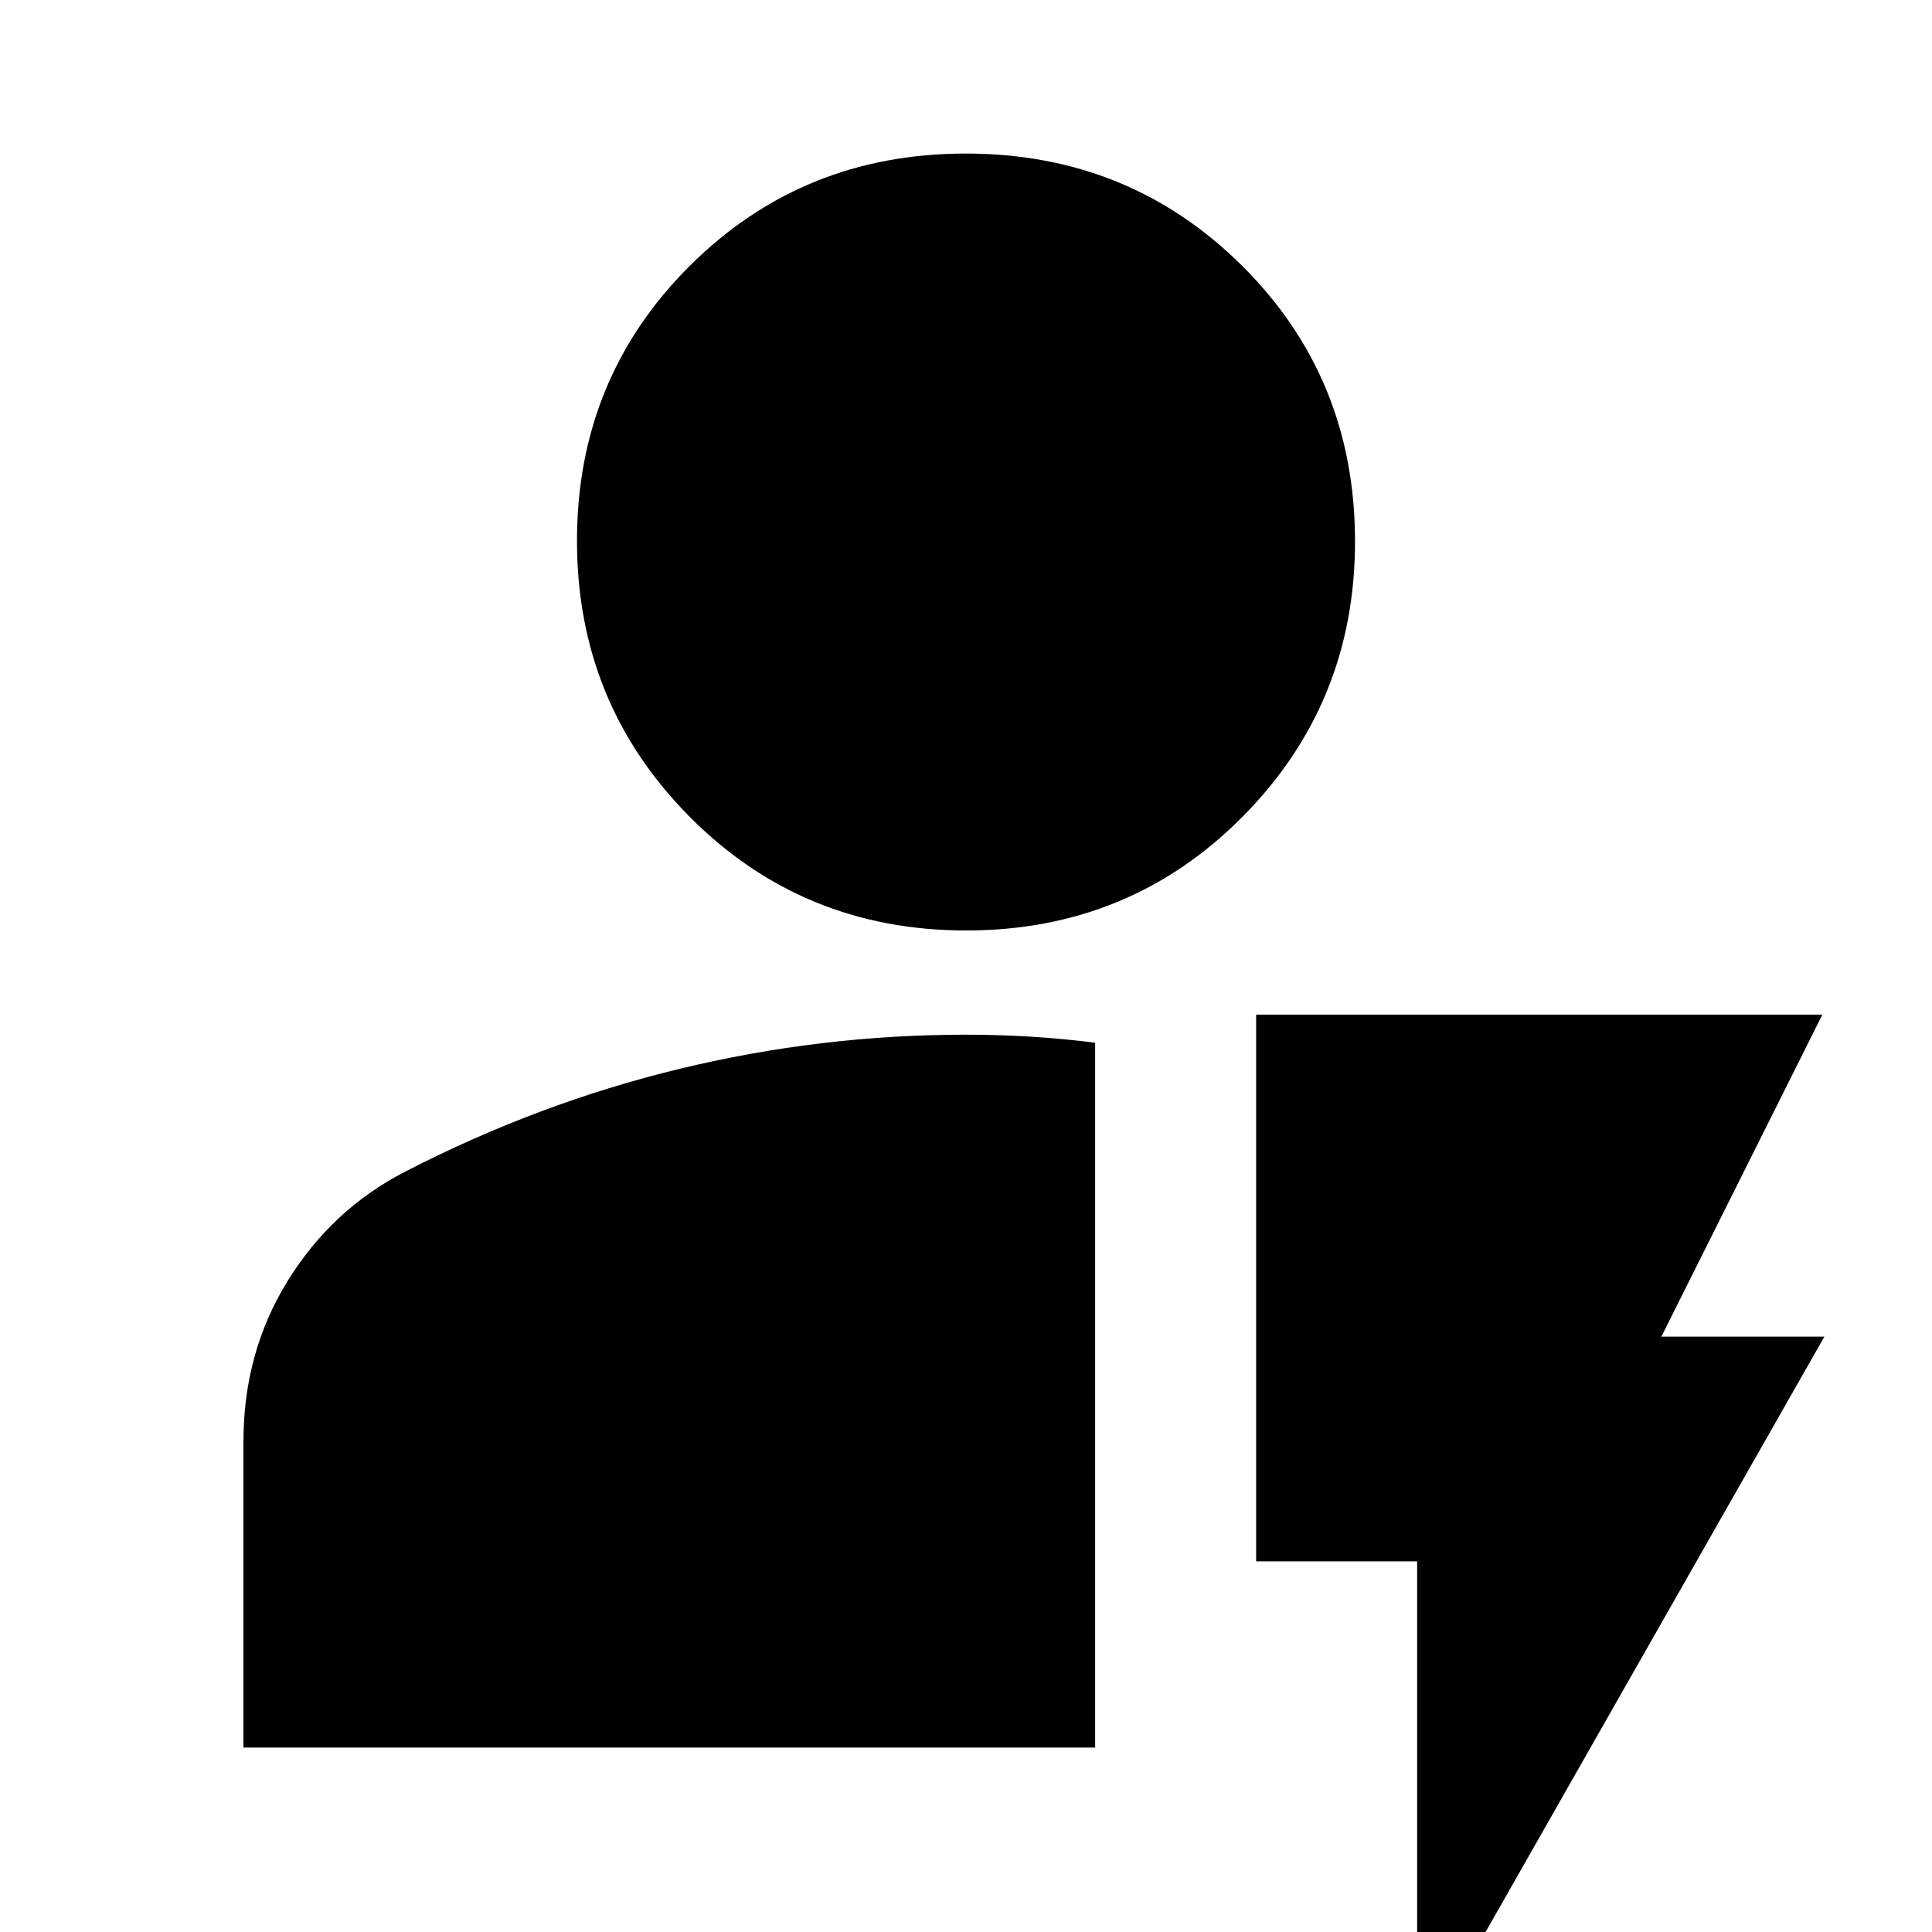 <svg xmlns="http://www.w3.org/2000/svg" height="24" viewBox="0 -960 960 960" width="24"><path d="M120.96-91.65V-243.7q0-44.26 22-79.85 22.01-35.59 58.47-54.32 66-34 136.13-51 70.12-17 142.44-17 16.23 0 32.46 1 16.24 1 31.71 3v350.22H120.96Zm359.13-406q-81.18 0-137.29-56.39-56.1-56.4-56.1-137.2 0-80.8 56.01-136.63 56.02-55.83 137.2-55.83 81.18 0 137.29 55.77 56.1 55.76 56.1 136.97 0 80.52-56.01 136.92-56.02 56.39-137.2 56.39ZM704.17 59.74v-243.91h-80v-271.66h281.35l-80 160h81L704.17 59.74Z"/></svg>